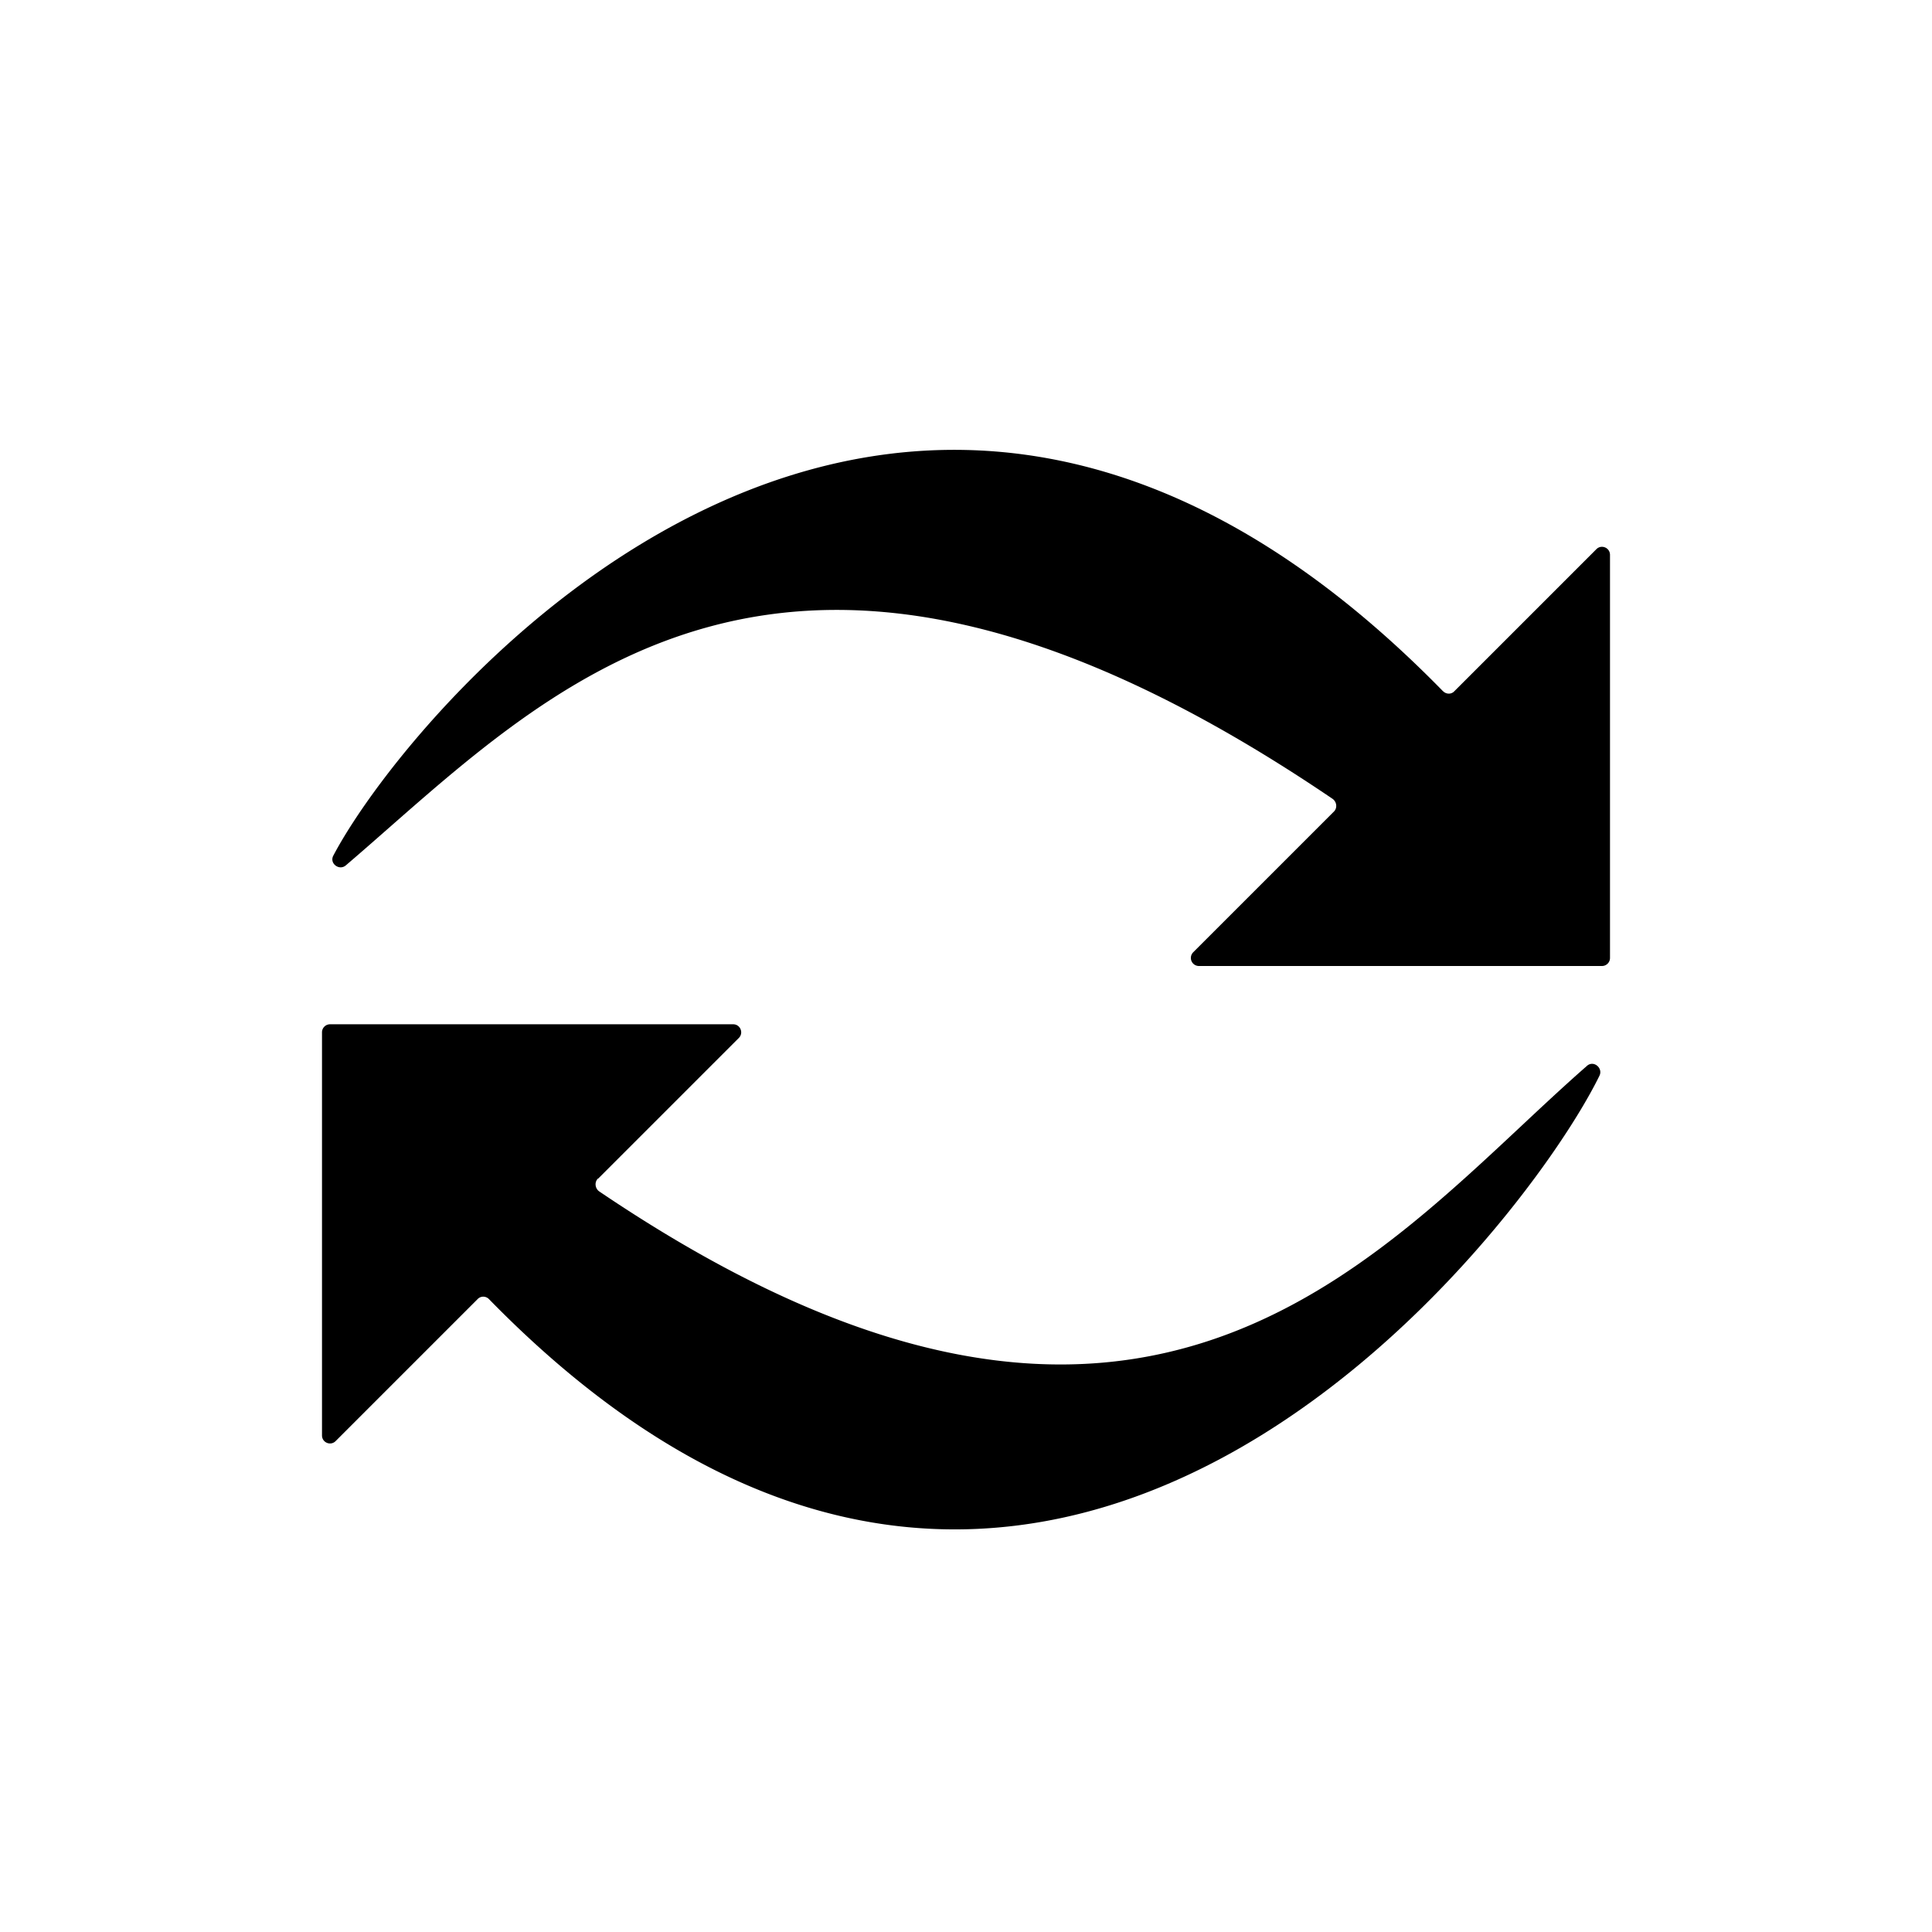 <svg xmlns="http://www.w3.org/2000/svg" viewBox="0 0 24 24"><path d="M17.923 8.584C11.094 1.6 5.12 8.766 4.14 10.63c-.05.096.074.19.156.12C6.803 8.607 9.7 5.275 16.553 9.923c.052.036.063.113.018.158l-1.748 1.748a.1.1 0 0 0 .07.171H19.9a.1.1 0 0 0 .1-.1V6.893c0-.09-.108-.134-.17-.07l-1.765 1.765c-.038.04-.102.037-.14-.003zM7.43 14.642l1.748-1.748c.063-.063.018-.17-.07-.17H4.1a.1.1 0 0 0-.1.1v5.007c0 .09.108.134.17.07l1.765-1.765c.04-.04.103-.036.14.003 6.855 7.016 12.85-.844 13.794-2.776.048-.097-.077-.2-.16-.118-2.508 2.193-5.394 6.202-12.264 1.556-.053-.036-.063-.114-.018-.16z"/></svg>
<!--
Copyright (c) Handsoncode sp. z o.o.

This icon is a part of Handsontable Pro that is a commercial software distributed by Handsoncode sp. z o. o.
By installing, copying, or otherwise using this icon, you agree to be bound by the terms
of its General Software License Terms ("Terms") available in the main directory
of the Handsontable Pro software repository.
-->